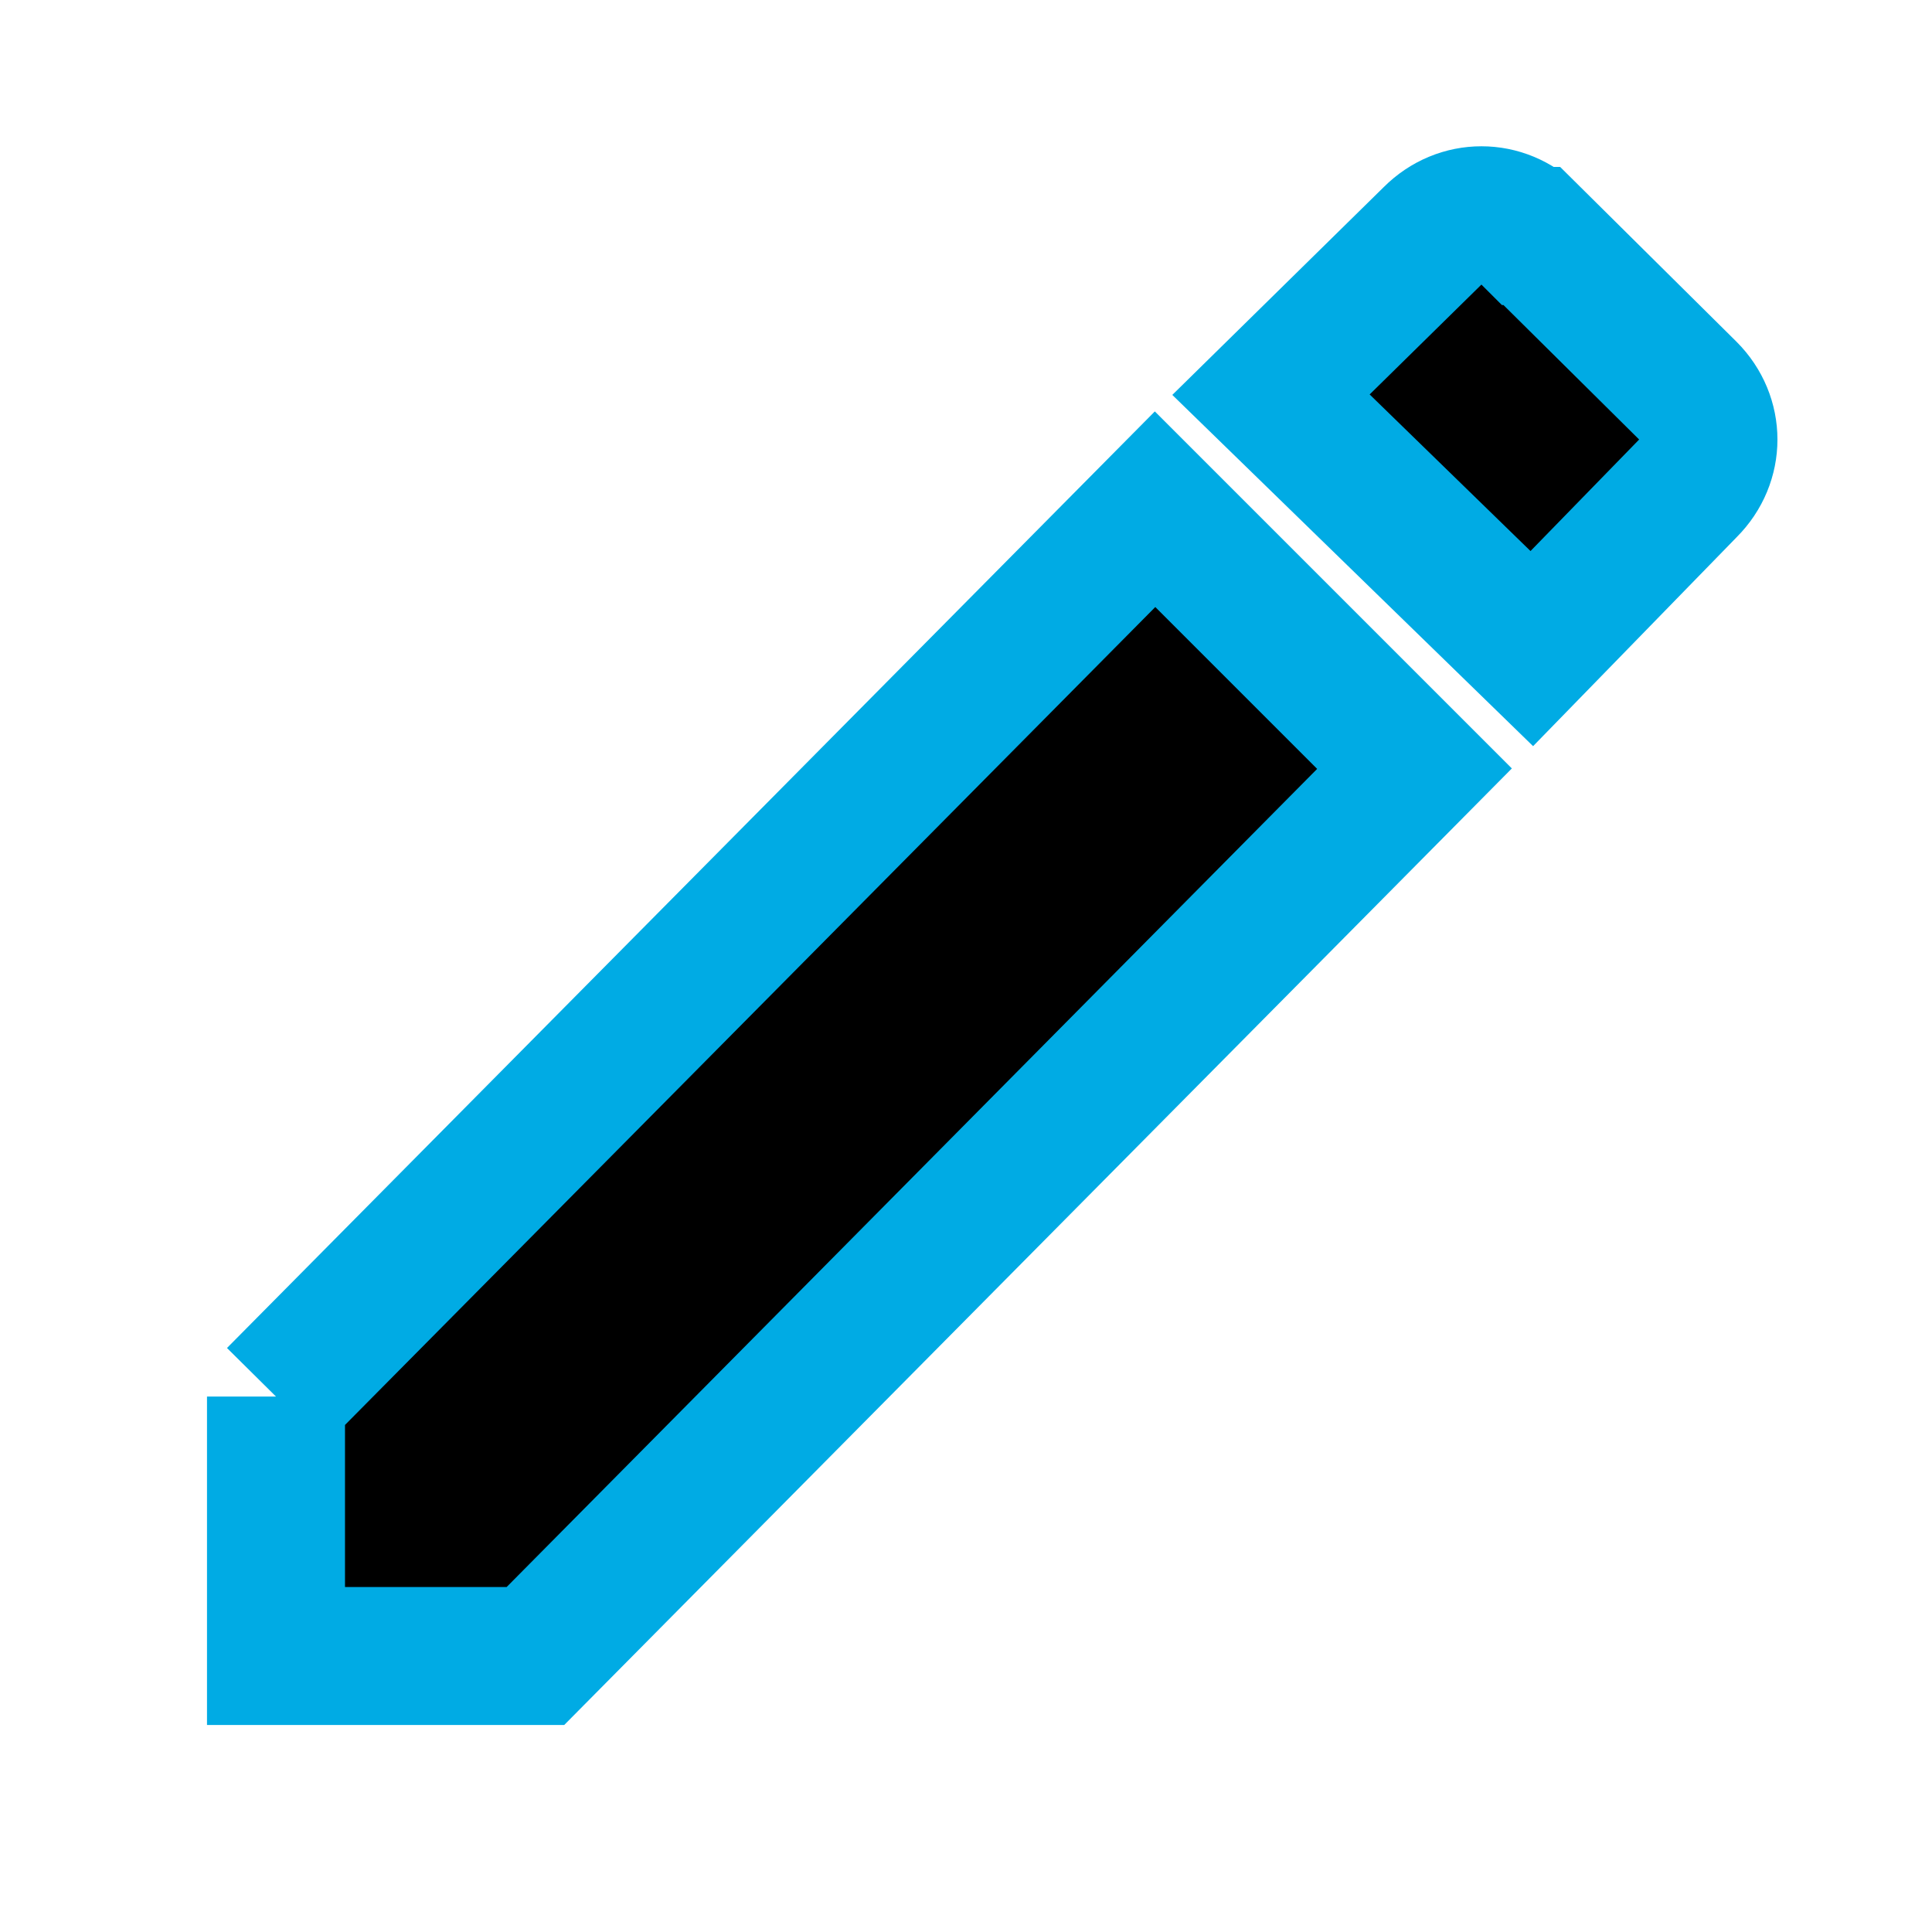 <svg aria-hidden="true" className="va-text-top svg-icon iconPencilSm" width="14" height="14" viewBox="0 0 14 14" stroke="#00abe4">
  <path d="M11.1 1.71l1.13 1.12c.2.2.2.51 0 .71L11.1 4.7 9.21 2.86l1.17-1.15c.2-.2.51-.2.71 0zM2 10.12l6.37-6.43 1.88 1.88L3.88 12H2v-1.88z"/>
</svg>
